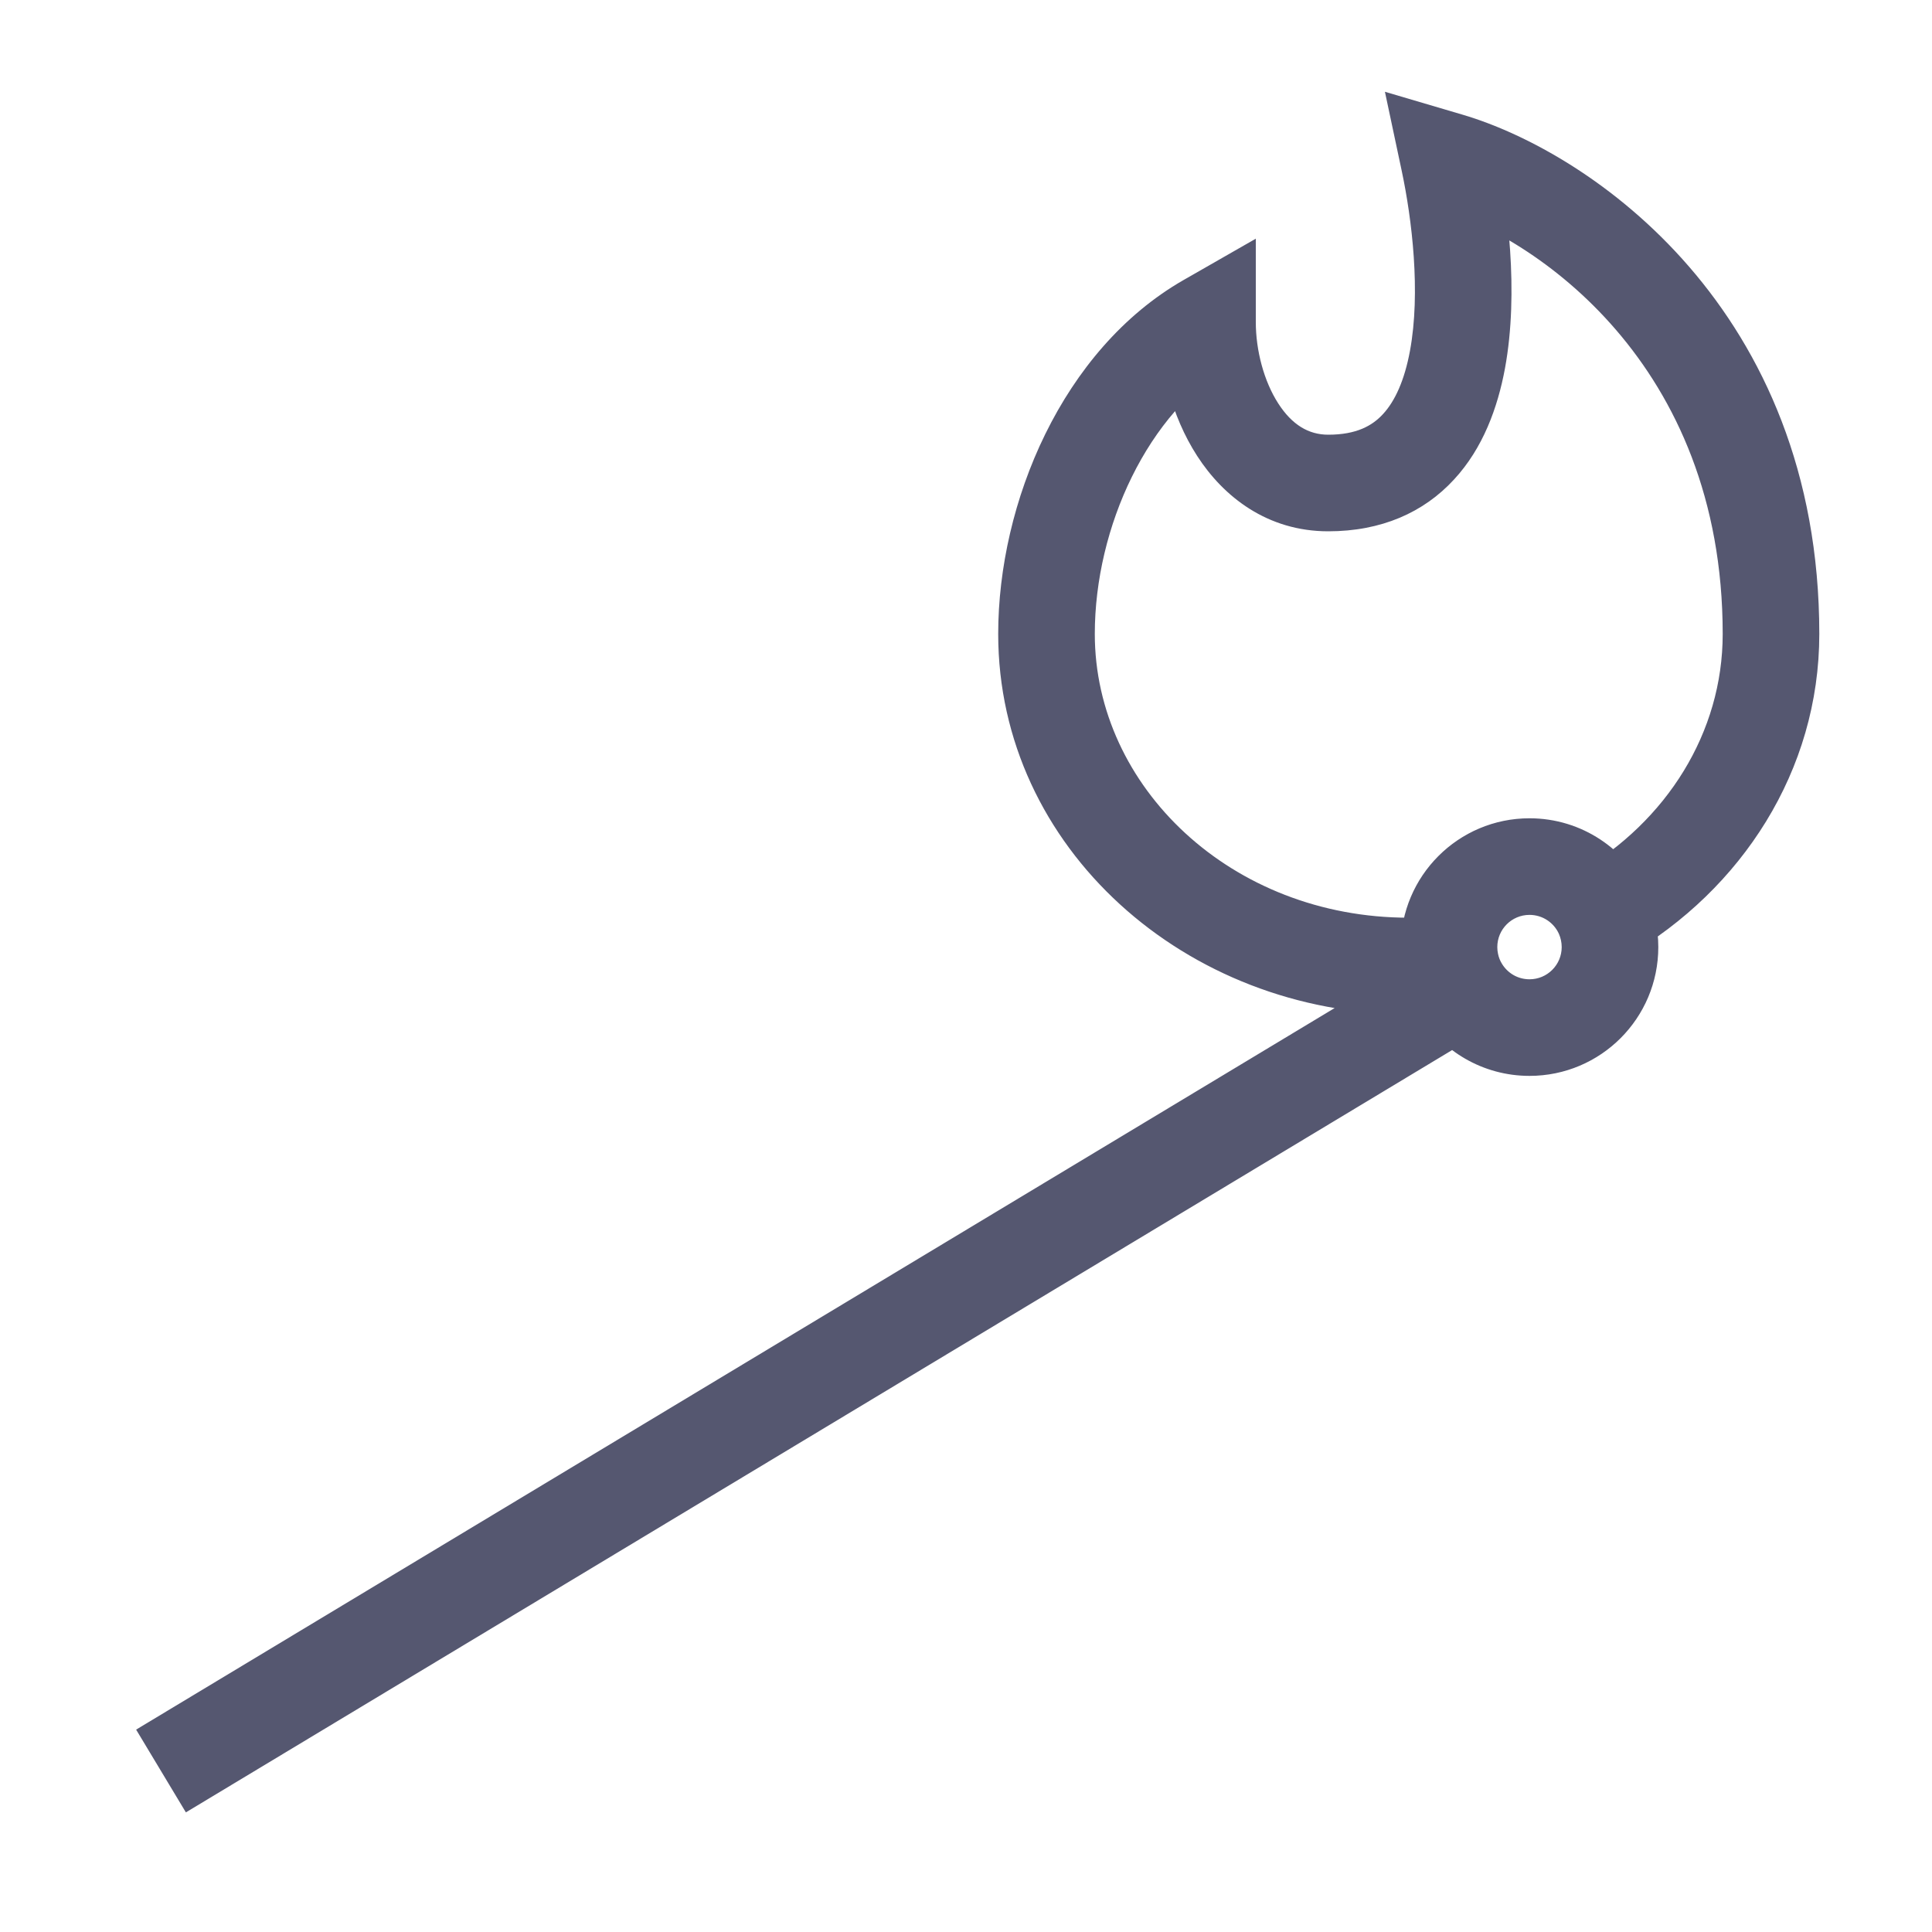 <svg width="24" height="24" viewBox="0 0 24 24" fill="none" xmlns="http://www.w3.org/2000/svg">
<path d="M18 2L18.17 1.425L17.204 1.14L17.413 2.124L18 2ZM15 4H15.6V2.965L14.702 3.479L15 4ZM18.021 11.973L18.609 11.849L18.021 11.973ZM19.913 11.357L19.366 11.602L19.913 11.357ZM17.5 11.4C15.296 11.4 13.6 9.774 13.6 7.875H12.4C12.4 10.533 14.734 12.6 17.5 12.6V11.4ZM17.413 2.124C17.54 2.722 17.65 3.631 17.515 4.359C17.448 4.721 17.331 4.981 17.18 5.144C17.048 5.288 16.851 5.4 16.5 5.4V6.6C17.157 6.6 17.684 6.368 18.062 5.957C18.424 5.566 18.605 5.061 18.695 4.578C18.872 3.619 18.725 2.528 18.587 1.876L17.413 2.124ZM13.6 7.875C13.6 6.547 14.264 5.113 15.298 4.521L14.702 3.479C13.192 4.345 12.4 6.25 12.4 7.875H13.6ZM16.5 5.4C16.255 5.4 16.05 5.277 15.879 5.012C15.701 4.736 15.6 4.353 15.6 4H14.4C14.4 4.547 14.549 5.164 14.871 5.663C15.2 6.173 15.745 6.6 16.5 6.6V5.4ZM17.83 2.575C19.057 2.938 21.4 4.508 21.4 7.875H22.6C22.6 3.842 19.766 1.896 18.17 1.425L17.83 2.575ZM19.4 11.765C19.4 11.986 19.221 12.165 19 12.165V13.365C19.884 13.365 20.6 12.649 20.6 11.765H19.4ZM18.6 11.765C18.6 11.544 18.779 11.365 19 11.365V10.165C18.116 10.165 17.4 10.882 17.4 11.765H18.6ZM18.609 11.849C18.603 11.822 18.6 11.794 18.6 11.765H17.4C17.4 11.878 17.412 11.989 17.434 12.096L18.609 11.849ZM17.958 11.376C17.808 11.392 17.655 11.4 17.5 11.4V12.6C17.698 12.6 17.893 12.59 18.085 12.569L17.958 11.376ZM19 11.365C19.162 11.365 19.303 11.461 19.366 11.602L20.461 11.112C20.212 10.555 19.652 10.165 19 10.165V11.365ZM19.366 11.602C19.387 11.651 19.4 11.706 19.4 11.765H20.6C20.6 11.534 20.55 11.312 20.461 11.112L19.366 11.602ZM21.4 7.875C21.4 9.101 20.704 10.201 19.611 10.839L20.216 11.876C21.632 11.049 22.6 9.578 22.6 7.875H21.4ZM19 12.165C18.855 12.165 18.728 12.089 18.657 11.971L17.629 12.591C17.909 13.054 18.418 13.365 19 13.365V12.165ZM18.657 11.971C18.634 11.934 18.618 11.893 18.609 11.849L17.434 12.096C17.472 12.274 17.539 12.441 17.629 12.591L18.657 11.971ZM17.834 11.767L1.691 21.486L2.309 22.514L18.453 12.795L17.834 11.767Z" fill="#555770"/>
</svg>

